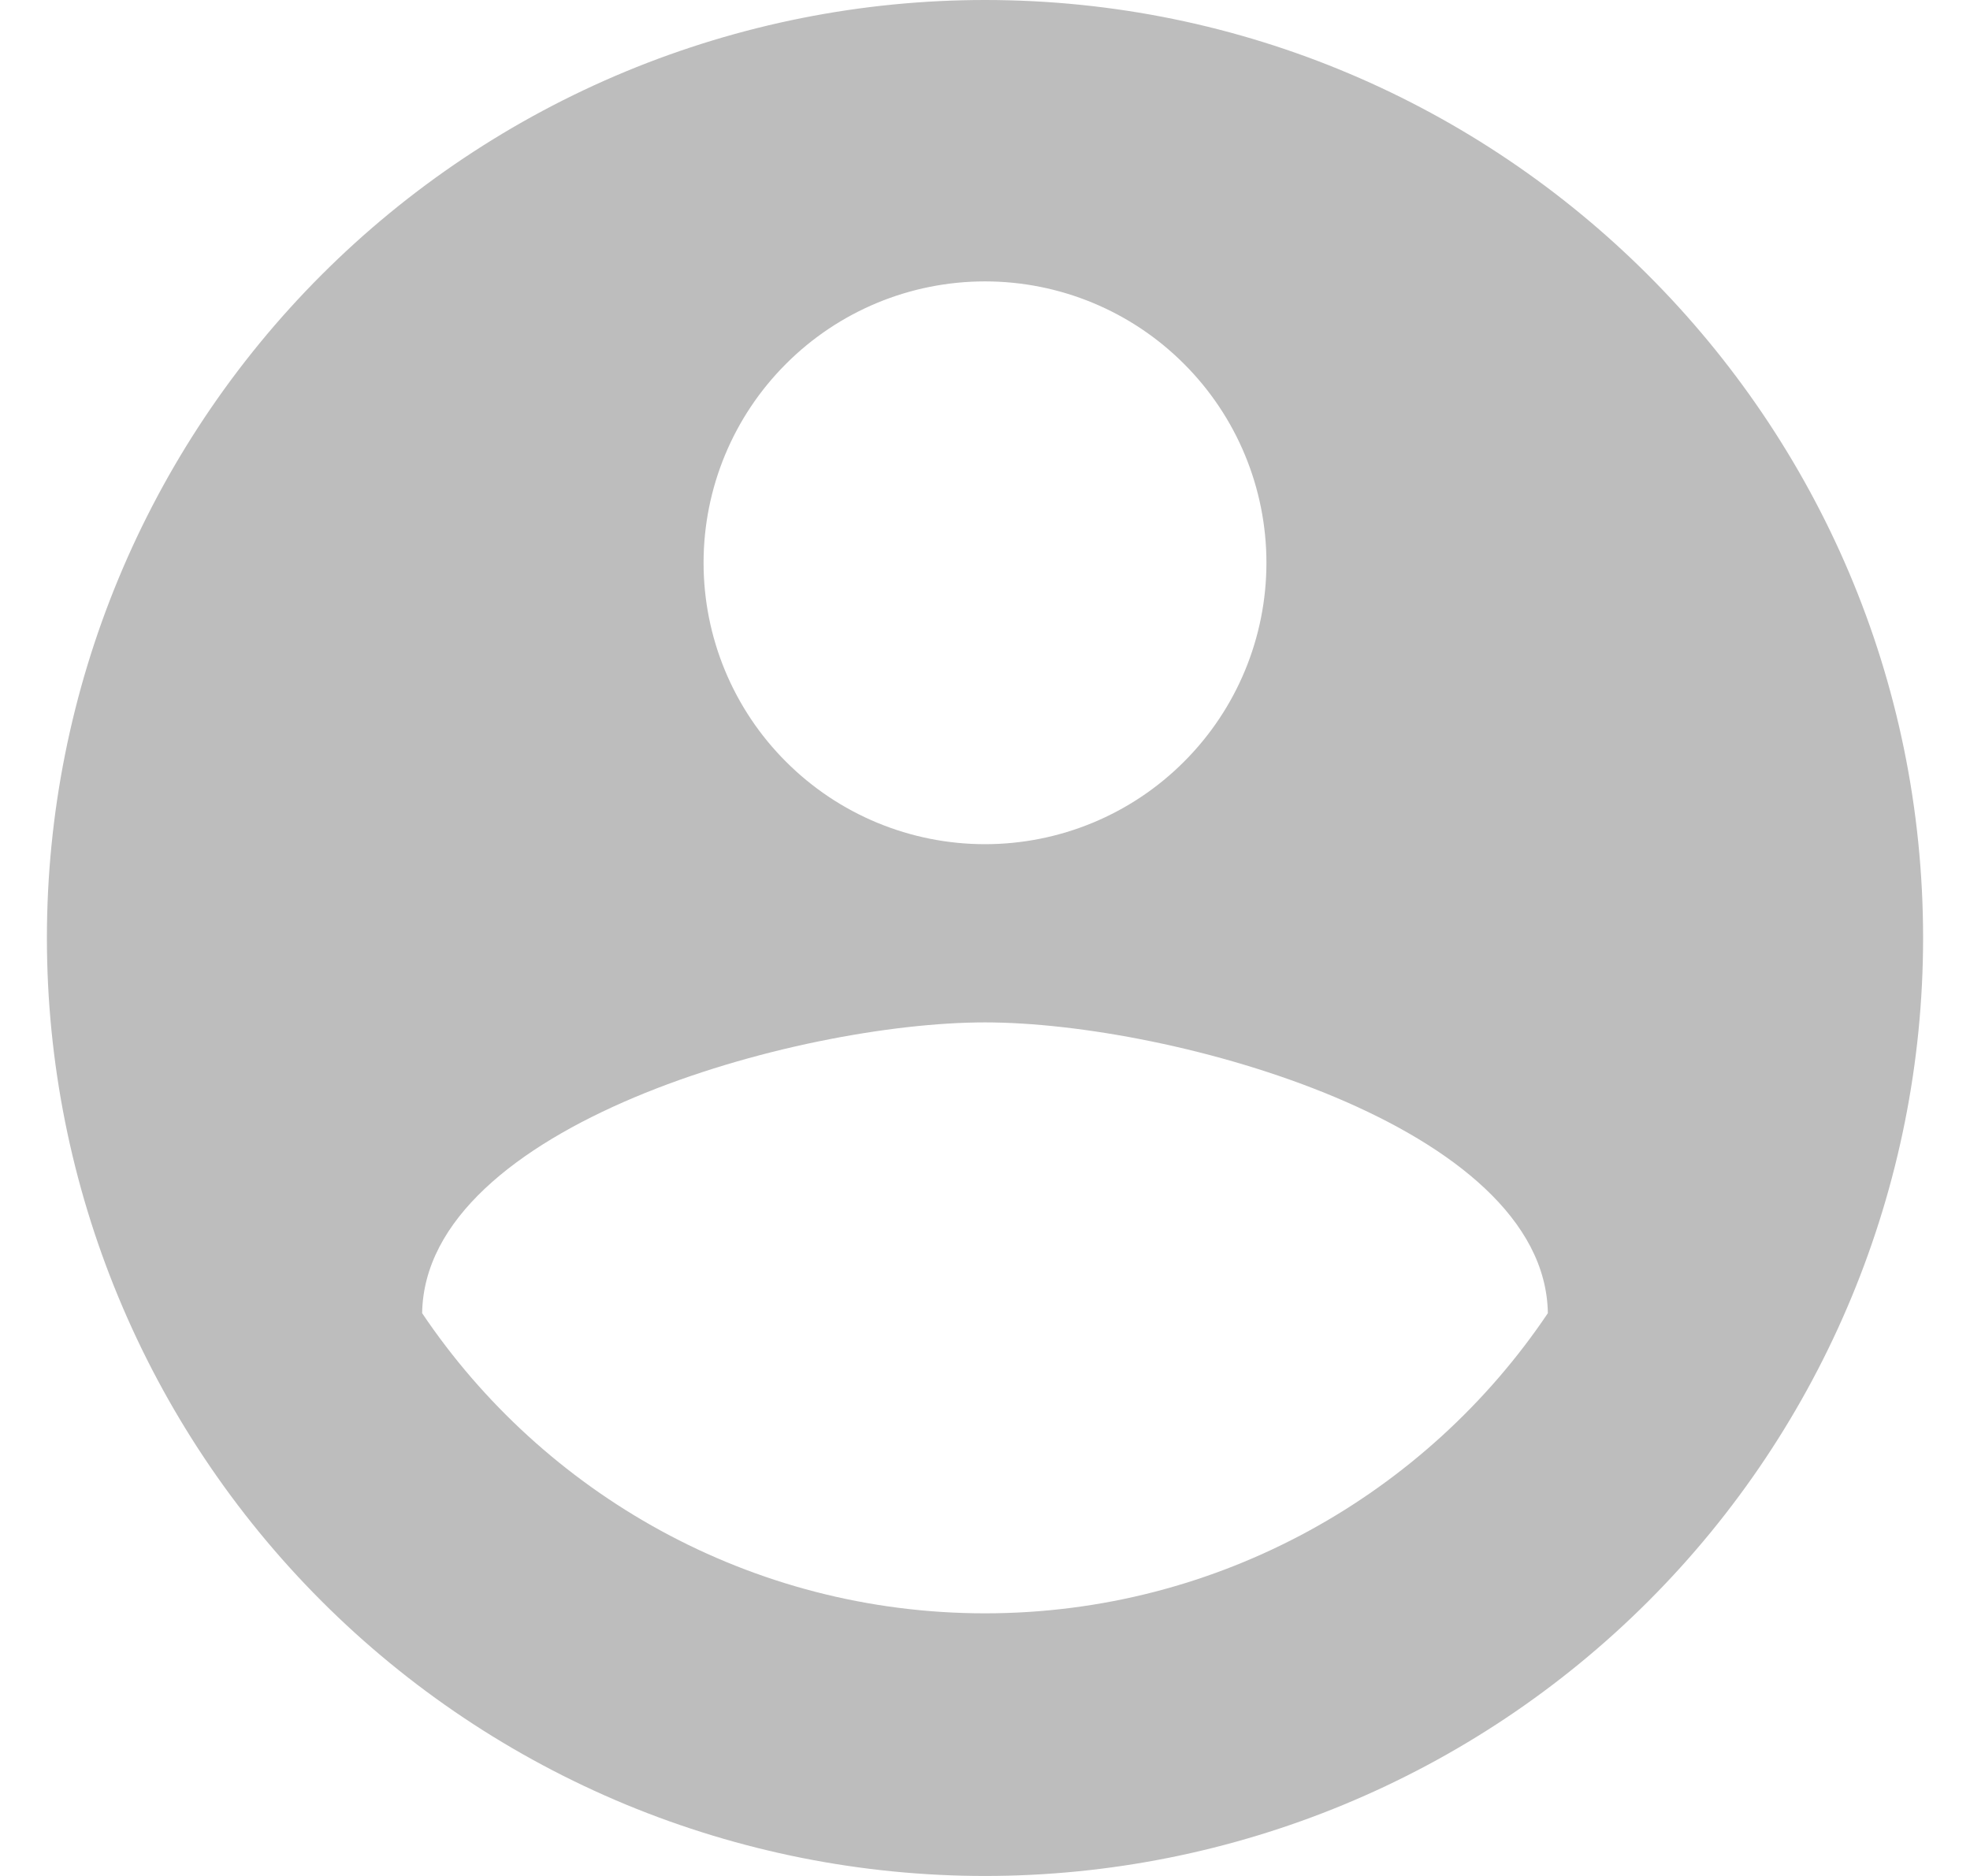 <svg width="21" height="20" viewBox="0 0 21 20" fill="none" xmlns="http://www.w3.org/2000/svg">
<path id="Vector" d="M10.5 17.2C8 17.2 5.79 15.92 4.5 14C4.53 12 8.5 10.9 10.5 10.9C12.5 10.9 16.47 12 16.5 14C15.21 15.92 13 17.2 10.5 17.2ZM10.5 3C11.296 3 12.059 3.316 12.621 3.879C13.184 4.441 13.5 5.204 13.5 6C13.5 6.796 13.184 7.559 12.621 8.121C12.059 8.684 11.296 9 10.5 9C9.704 9 8.941 8.684 8.379 8.121C7.816 7.559 7.5 6.796 7.5 6C7.5 5.204 7.816 4.441 8.379 3.879C8.941 3.316 9.704 3 10.5 3ZM10.5 0C9.187 0 7.886 0.259 6.673 0.761C5.46 1.264 4.358 2 3.429 2.929C1.554 4.804 0.5 7.348 0.5 10C0.5 12.652 1.554 15.196 3.429 17.071C4.358 18 5.46 18.736 6.673 19.239C7.886 19.741 9.187 20 10.5 20C13.152 20 15.696 18.946 17.571 17.071C19.446 15.196 20.5 12.652 20.5 10C20.5 4.47 16 0 10.5 0Z" fill="#BDBDBD"/>
</svg>
